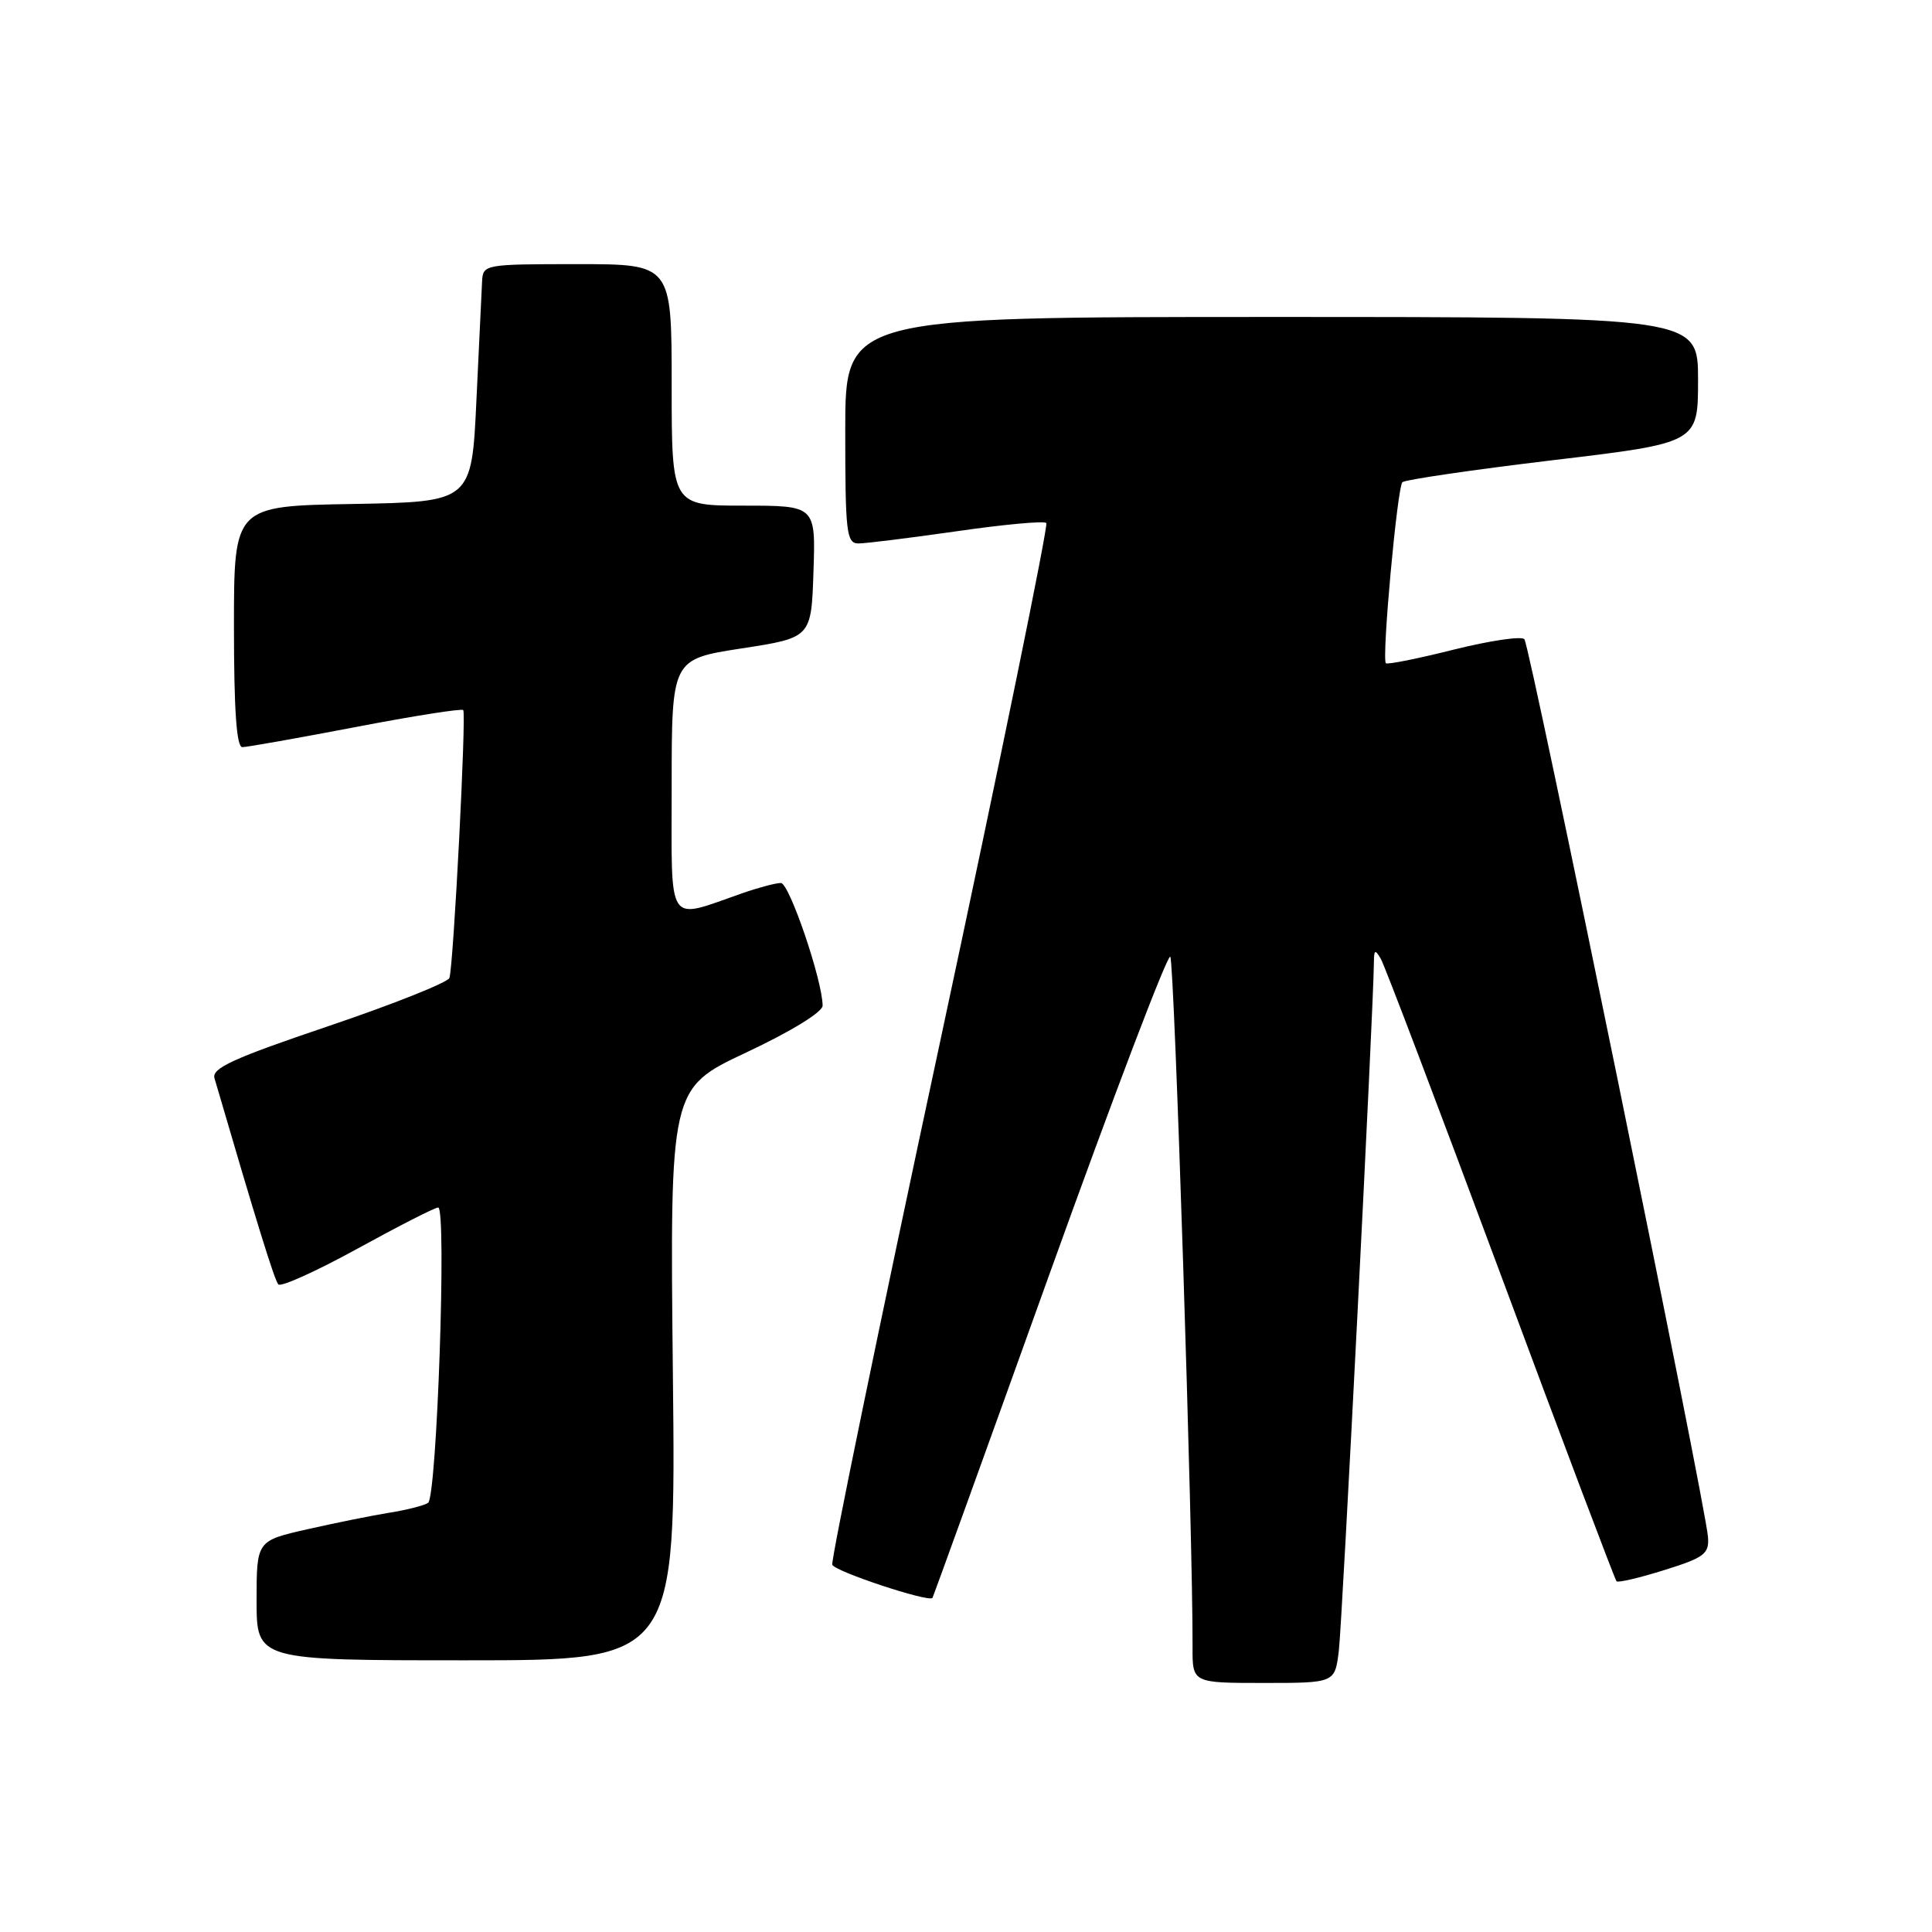 <?xml version="1.0" encoding="UTF-8" standalone="no"?>
<!DOCTYPE svg PUBLIC "-//W3C//DTD SVG 1.1//EN" "http://www.w3.org/Graphics/SVG/1.1/DTD/svg11.dtd" >
<svg xmlns="http://www.w3.org/2000/svg" xmlns:xlink="http://www.w3.org/1999/xlink" version="1.1" viewBox="0 0 256 256">
 <g >
 <path fill="currentColor"
d=" M 177.40 218.75 C 177.85 215.14 182.01 133.35 182.05 127.50 C 182.06 125.84 182.21 125.76 182.96 127.04 C 183.46 127.88 190.60 146.70 198.84 168.86 C 207.07 191.02 213.99 209.32 214.20 209.53 C 214.41 209.74 217.26 209.07 220.54 208.04 C 225.83 206.39 226.48 205.90 226.32 203.68 C 226.03 199.49 202.73 85.56 201.99 84.70 C 201.62 84.26 197.40 84.89 192.62 86.08 C 187.84 87.28 183.80 88.09 183.63 87.88 C 183.08 87.17 185.15 64.50 185.83 63.89 C 186.20 63.56 195.16 62.25 205.75 60.98 C 225.00 58.69 225.00 58.69 225.00 50.34 C 225.00 42.00 225.00 42.00 168.50 42.00 C 112.00 42.00 112.00 42.00 112.00 57.00 C 112.00 70.62 112.16 72.00 113.75 72.01 C 114.71 72.01 120.58 71.28 126.80 70.39 C 133.01 69.49 138.34 69.00 138.64 69.30 C 138.93 69.60 132.60 100.55 124.56 138.08 C 116.51 175.60 110.09 206.76 110.28 207.33 C 110.57 208.21 123.07 212.35 123.56 211.73 C 123.65 211.60 130.64 192.27 139.08 168.77 C 147.53 145.27 154.72 126.37 155.07 126.77 C 155.61 127.39 158.08 203.88 158.02 218.25 C 158.00 223.00 158.00 223.00 167.44 223.00 C 176.88 223.00 176.88 223.00 177.40 218.75 Z  M 89.16 182.11 C 88.76 144.22 88.76 144.22 98.88 139.46 C 104.80 136.68 109.00 134.10 109.00 133.26 C 109.00 129.96 104.59 117.00 103.47 117.00 C 102.80 117.00 100.51 117.61 98.38 118.35 C 88.19 121.89 89.00 123.11 89.00 104.19 C 89.00 87.35 89.00 87.35 98.25 85.92 C 107.50 84.50 107.50 84.50 107.79 75.75 C 108.08 67.00 108.08 67.00 98.54 67.00 C 89.00 67.00 89.00 67.00 89.00 51.00 C 89.00 35.00 89.00 35.00 76.50 35.00 C 64.24 35.00 64.00 35.04 63.88 37.25 C 63.82 38.49 63.48 45.58 63.13 53.00 C 62.50 66.50 62.50 66.50 46.75 66.78 C 31.00 67.05 31.00 67.05 31.00 83.03 C 31.00 94.04 31.34 99.00 32.11 99.00 C 32.72 99.00 39.47 97.80 47.11 96.34 C 54.76 94.87 61.18 93.86 61.38 94.09 C 61.81 94.57 60.09 127.97 59.55 129.58 C 59.36 130.17 52.16 133.04 43.57 135.95 C 30.93 140.22 28.03 141.54 28.42 142.87 C 33.97 161.86 36.37 169.63 36.88 170.19 C 37.22 170.57 41.95 168.43 47.39 165.44 C 52.83 162.45 57.63 160.00 58.06 160.00 C 59.21 160.00 57.89 198.38 56.72 199.14 C 56.17 199.50 53.87 200.08 51.61 200.44 C 49.35 200.80 44.46 201.79 40.75 202.63 C 34.00 204.16 34.00 204.16 34.00 212.08 C 34.00 220.00 34.00 220.00 61.78 220.00 C 89.57 220.00 89.57 220.00 89.16 182.11 Z "/>
</g>
</svg>